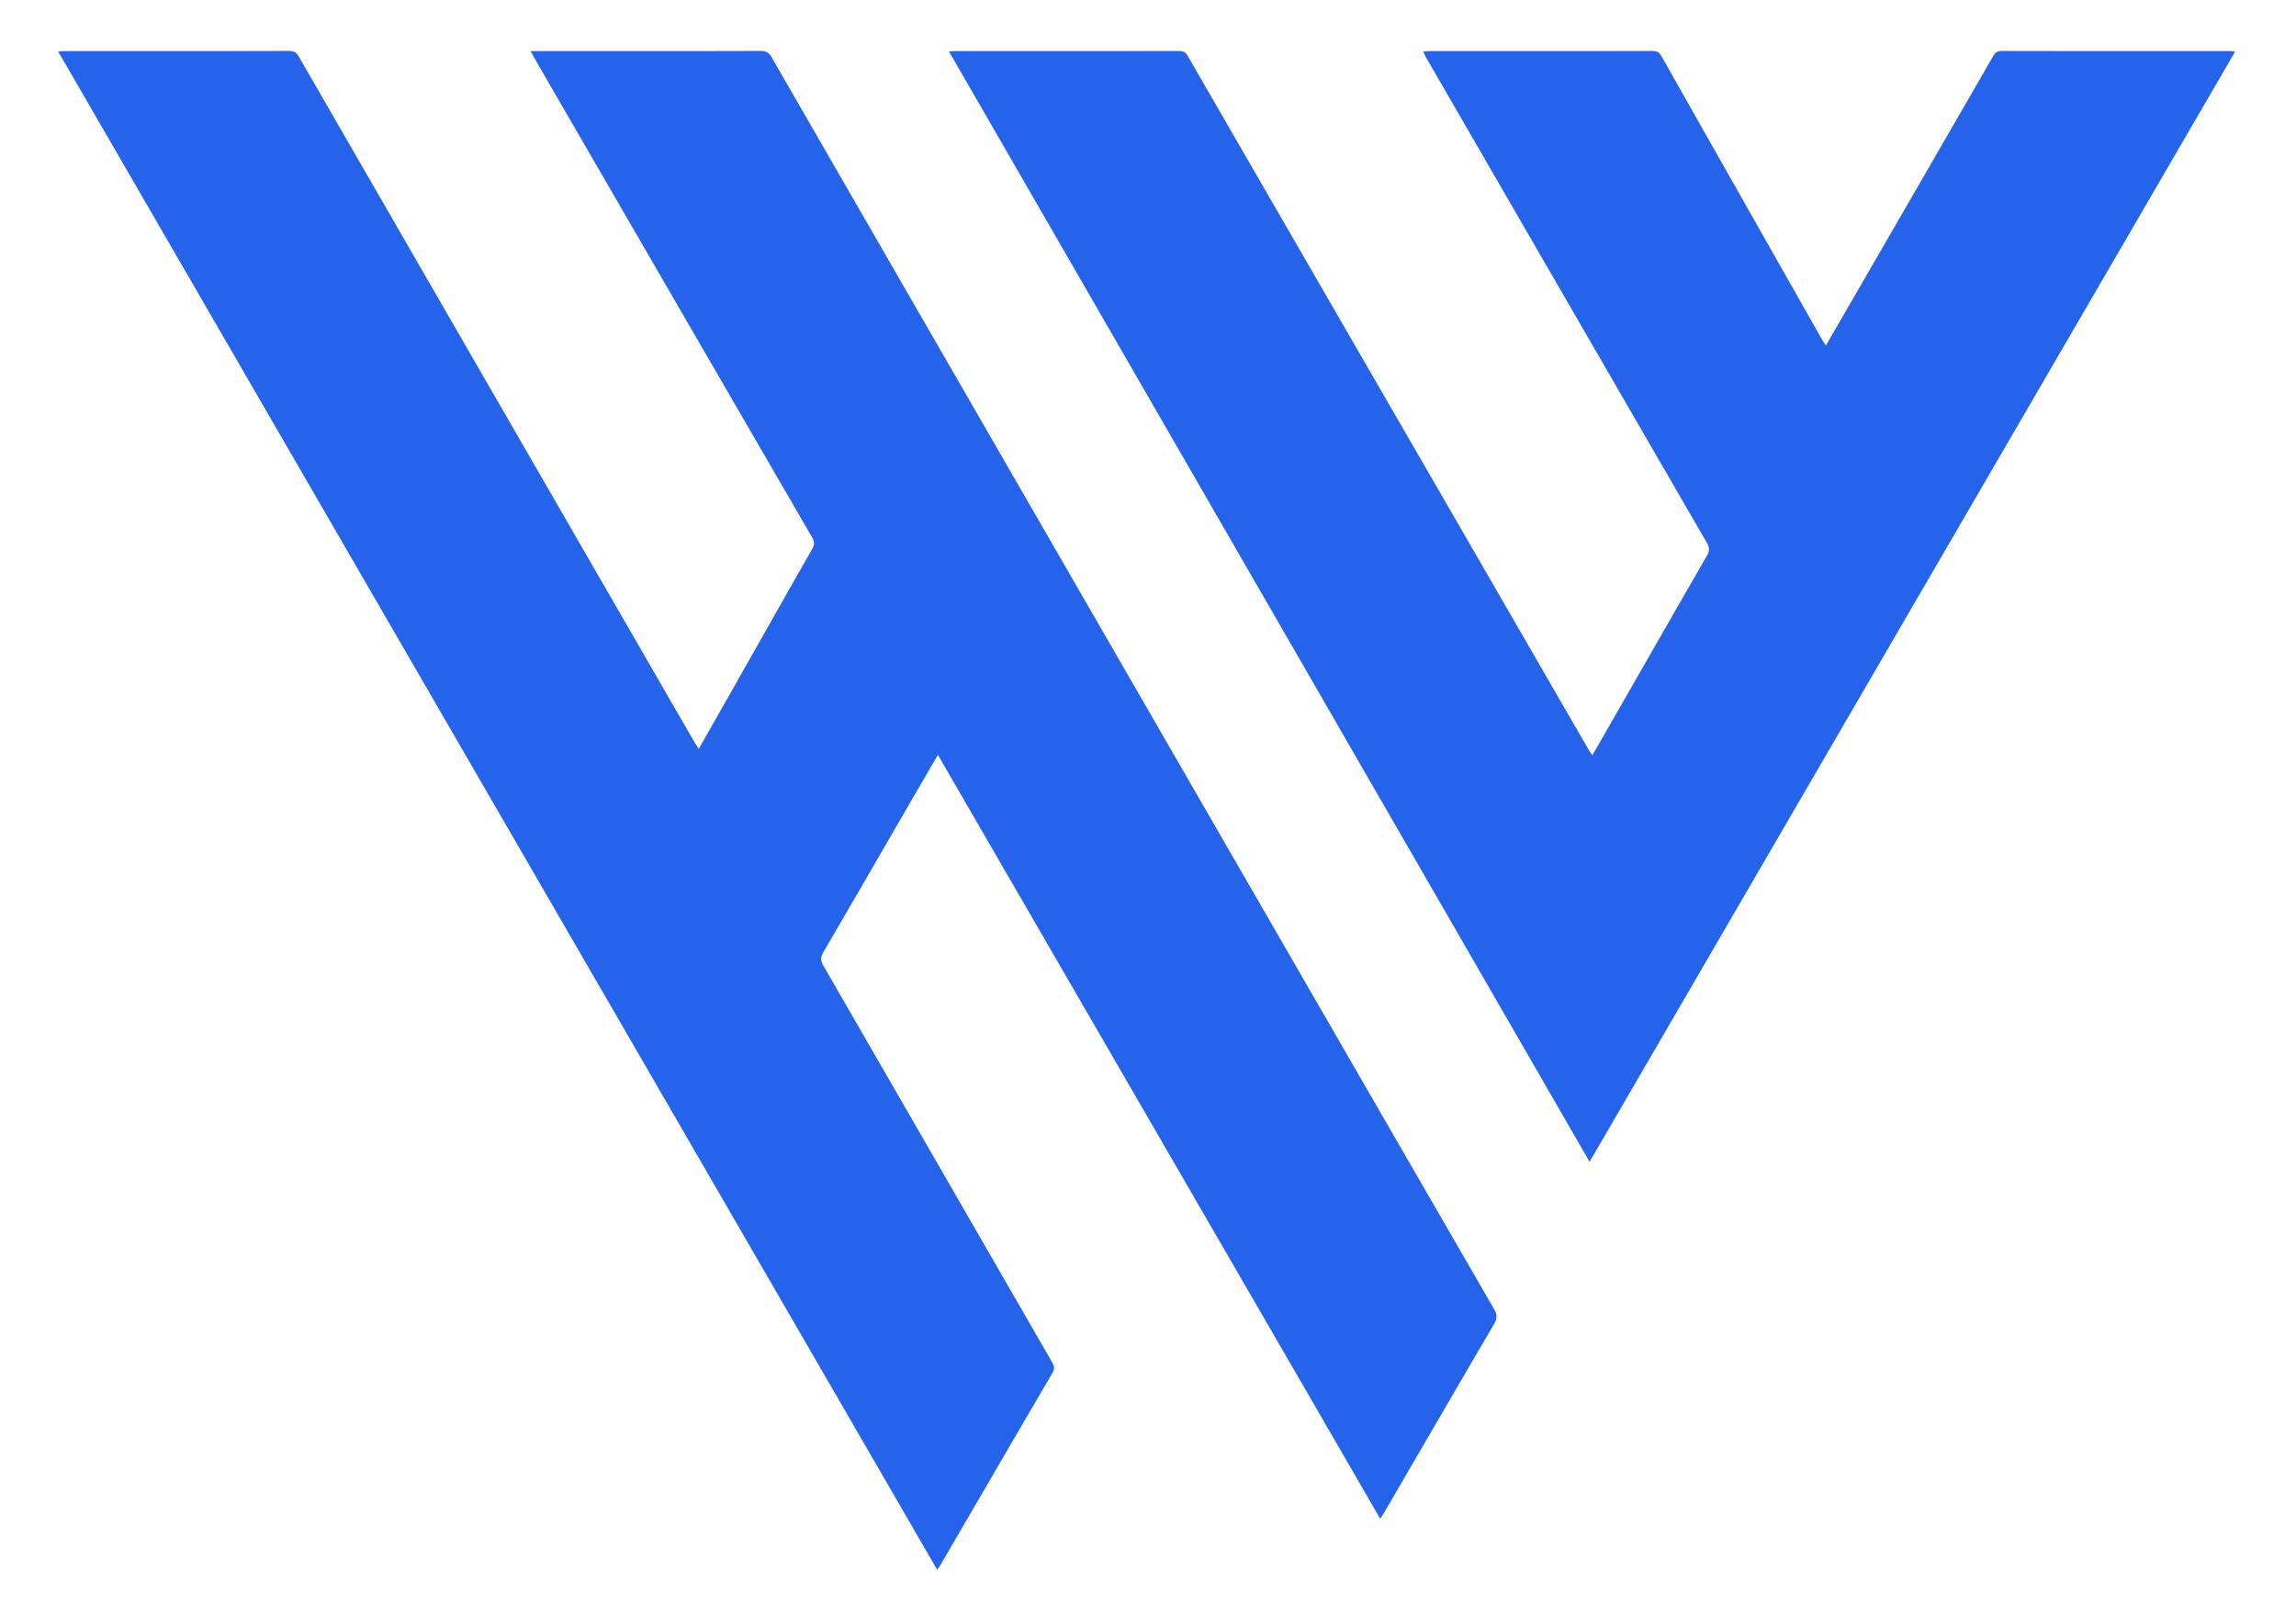 <svg xmlns="http://www.w3.org/2000/svg" xml:space="preserve" viewBox="0 0 1858 1308"><path fill="#2563eb" d="M454 41.328c54.163 0 107.826.063 161.489-.115 4.482-.015 6.83 1.485 8.99 5.233C727.206 224.711 830.01 402.93 932.822 581.145c92.017 159.503 184.024 319.01 276.207 478.417 2.748 4.753 2.509 7.94-.157 12.488-29.59 50.468-58.946 101.071-88.377 151.632-.917 1.575-1.951 3.08-3.561 5.608L758.97 611.006c-8.31 14.291-15.995 27.462-23.637 40.657-22.99 39.693-45.885 79.441-69.052 119.03-2.488 4.252-2.143 7.21.198 11.265 61.742 106.935 123.341 213.952 185.062 320.898 1.785 3.092 1.984 5.237.1 8.456-30.14 51.49-60.11 103.079-90.133 154.637-.828 1.42-1.81 2.75-3.089 4.676L47.043 41.617c2.887-.13 4.646-.279 6.406-.28 60.163-.011 120.325.036 180.487-.112 3.896-.01 5.961 1.245 7.84 4.505 106.76 185.153 213.587 370.265 320.42 555.374.897 1.553 1.974 3.003 3.285 4.98 8.81-15.499 17.355-30.482 25.855-45.491 21.951-38.761 43.822-77.568 65.924-116.243 2.02-3.535 1.915-5.952-.065-9.364-68.72-118.463-137.341-236.985-205.972-355.501a15746.495 15746.495 0 0 1-19.432-33.677c-.64-1.112-1.178-2.284-2.301-4.48H454zm1045.977 199.62c37.796-65.345 75.395-130.381 112.918-195.461 1.667-2.89 3.449-4.254 7.022-4.247 61.164.122 122.33.086 183.494.1 1.433 0 2.866.18 5.378.349l-522.436 898.698-518.425-898.76c2.458-.132 4.014-.288 5.569-.288 60.164-.013 120.329.01 180.493-.07 3.366-.004 5.397.935 7.164 3.998C1030.35 165.178 1099.65 285.03 1168.918 404.9c38.917 67.347 77.805 134.71 116.72 202.059.726 1.255 1.631 2.406 2.94 4.316 5.119-8.885 9.909-17.161 14.664-25.458 26.033-45.417 52.018-90.861 78.157-136.217 2.09-3.628 2.098-6.36-.012-10.003-75.711-130.734-151.321-261.527-226.933-392.318-.9-1.558-1.652-3.2-2.87-5.58 2.166-.152 3.718-.357 5.27-.358 60.164-.016 120.33.023 180.493-.101 3.742-.008 5.562 1.395 7.313 4.492 42.863 75.807 85.824 151.559 128.778 227.314 1.131 1.996 2.386 3.923 4.083 6.699a19767.95 19767.95 0 0 1 22.456-38.798z"/></svg>